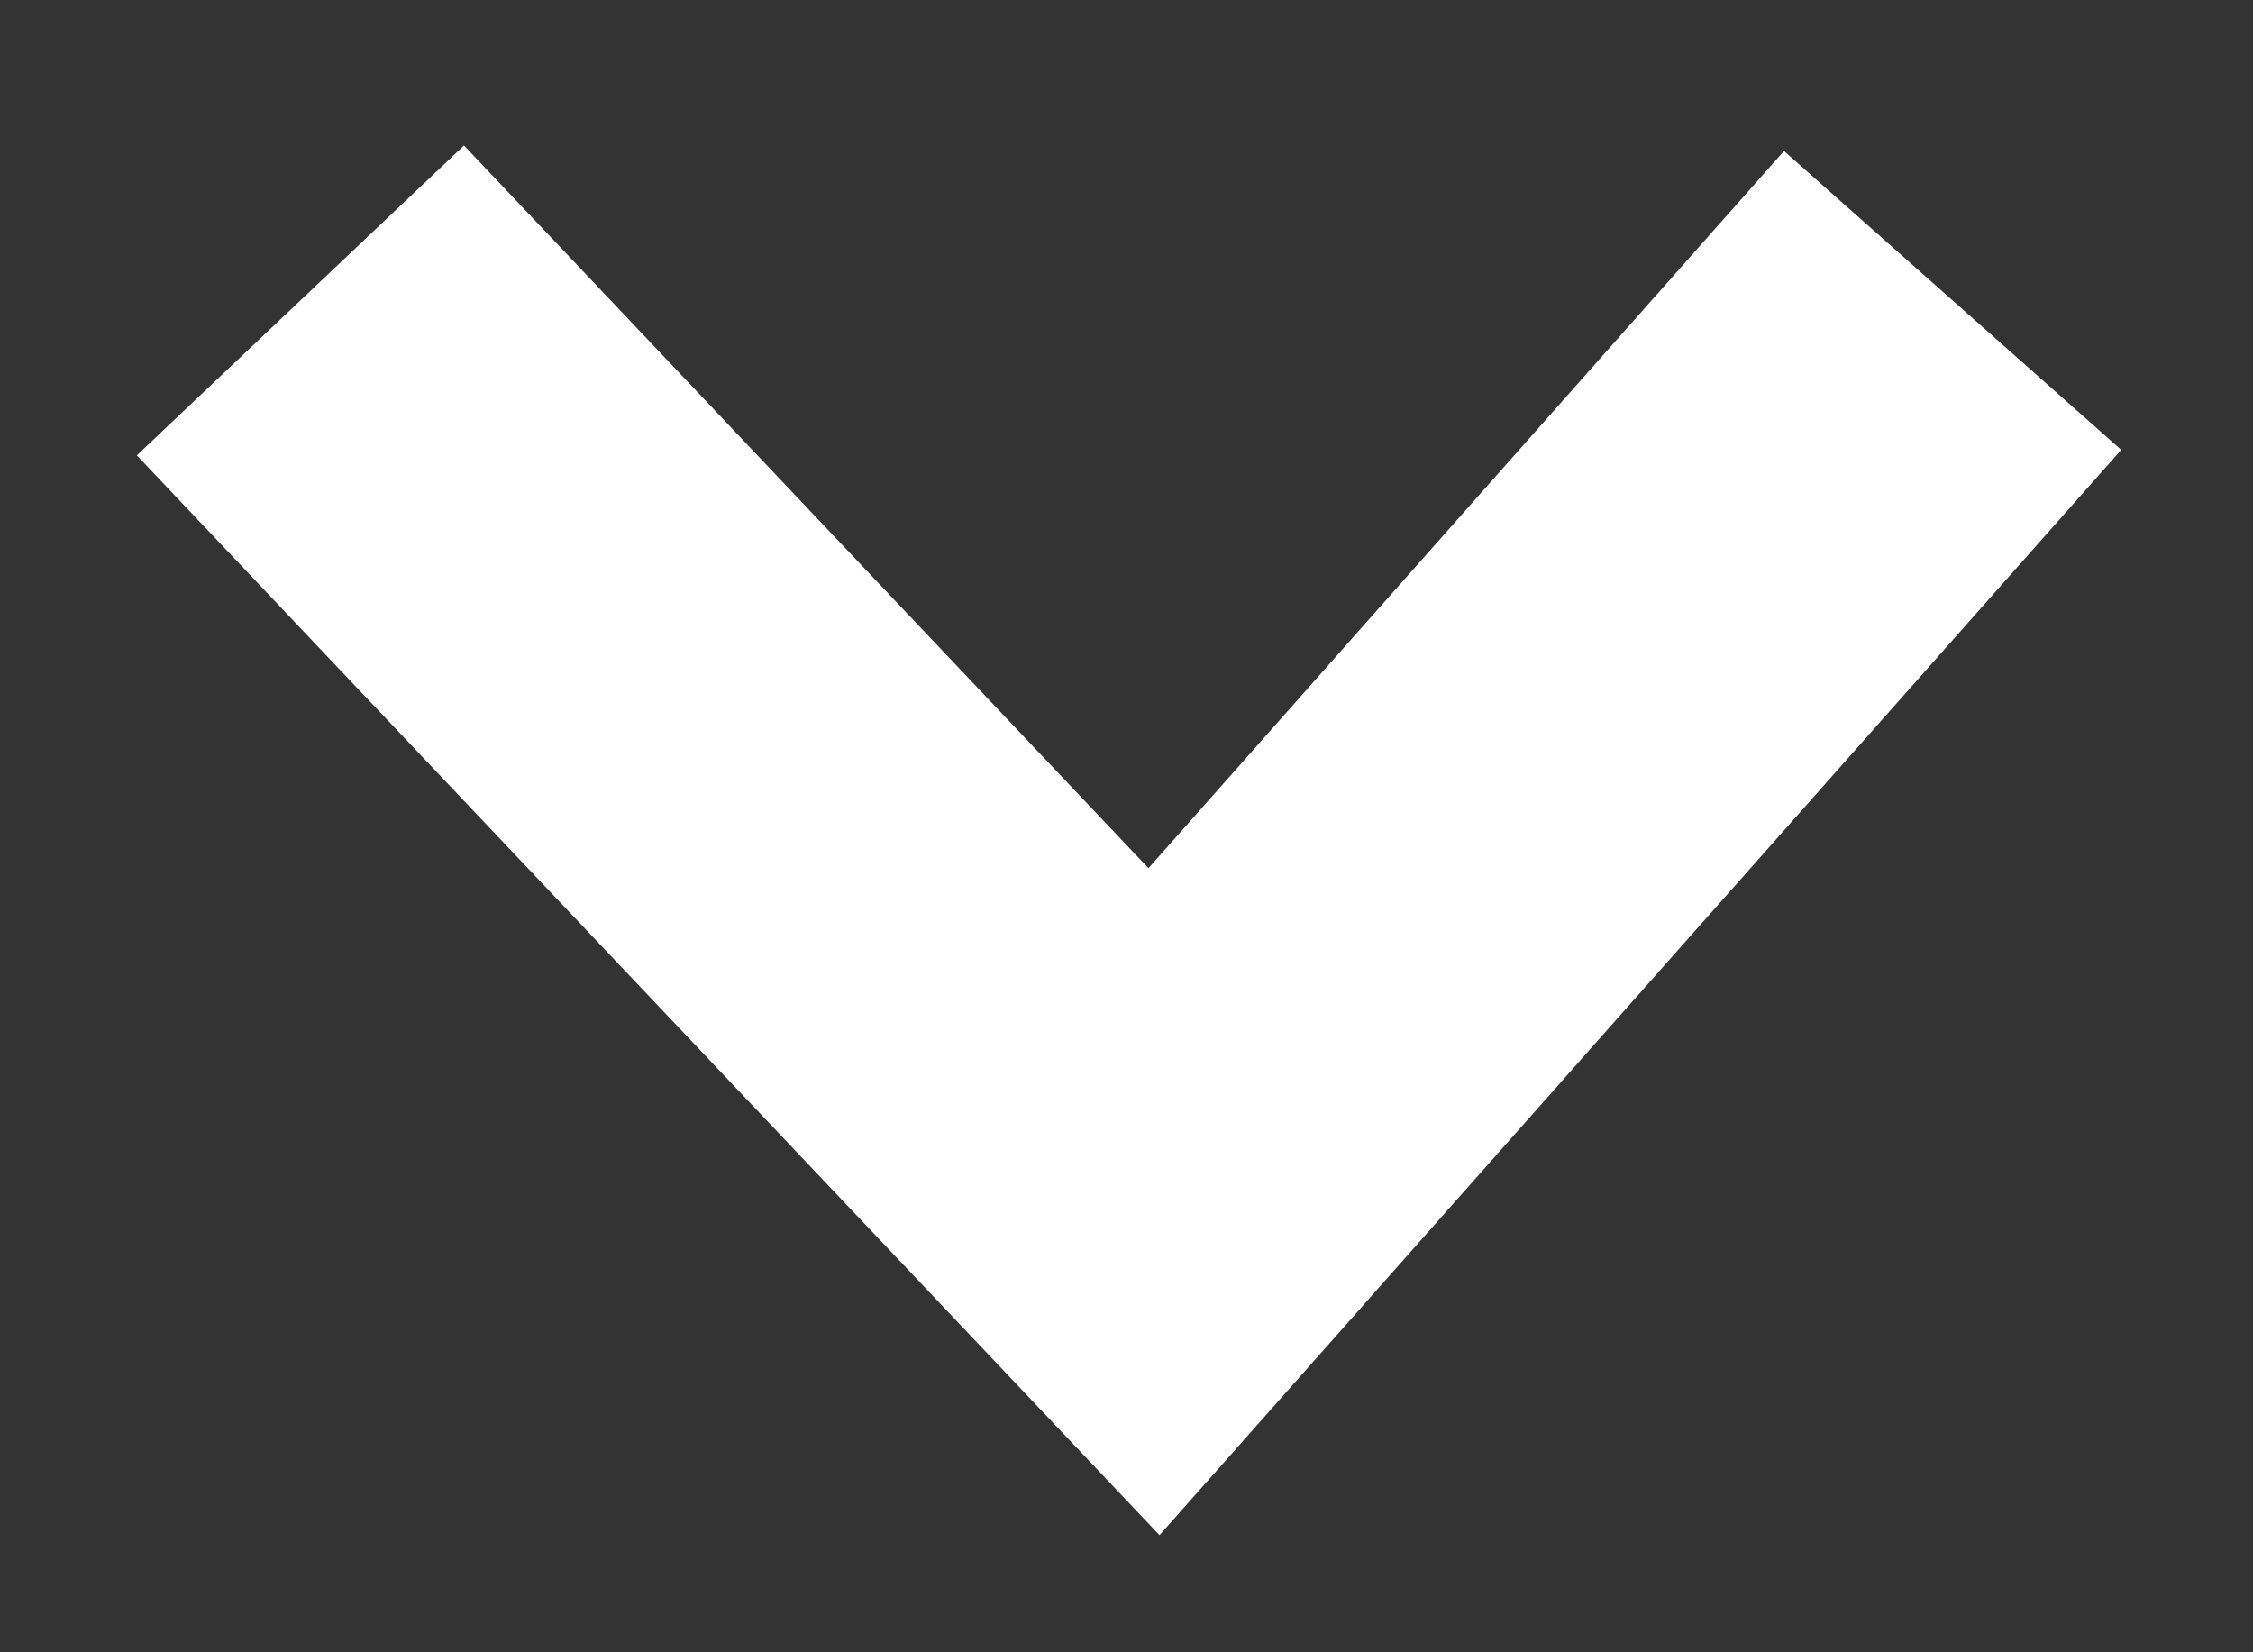 <svg width="15" height="11" fill="none" xmlns="http://www.w3.org/2000/svg"><rect width="100%" height="100%" fill="#333333" stroke="none"/><path d="M13 2L7.683 8 2 2" stroke="#fff" stroke-width="3"/></svg>